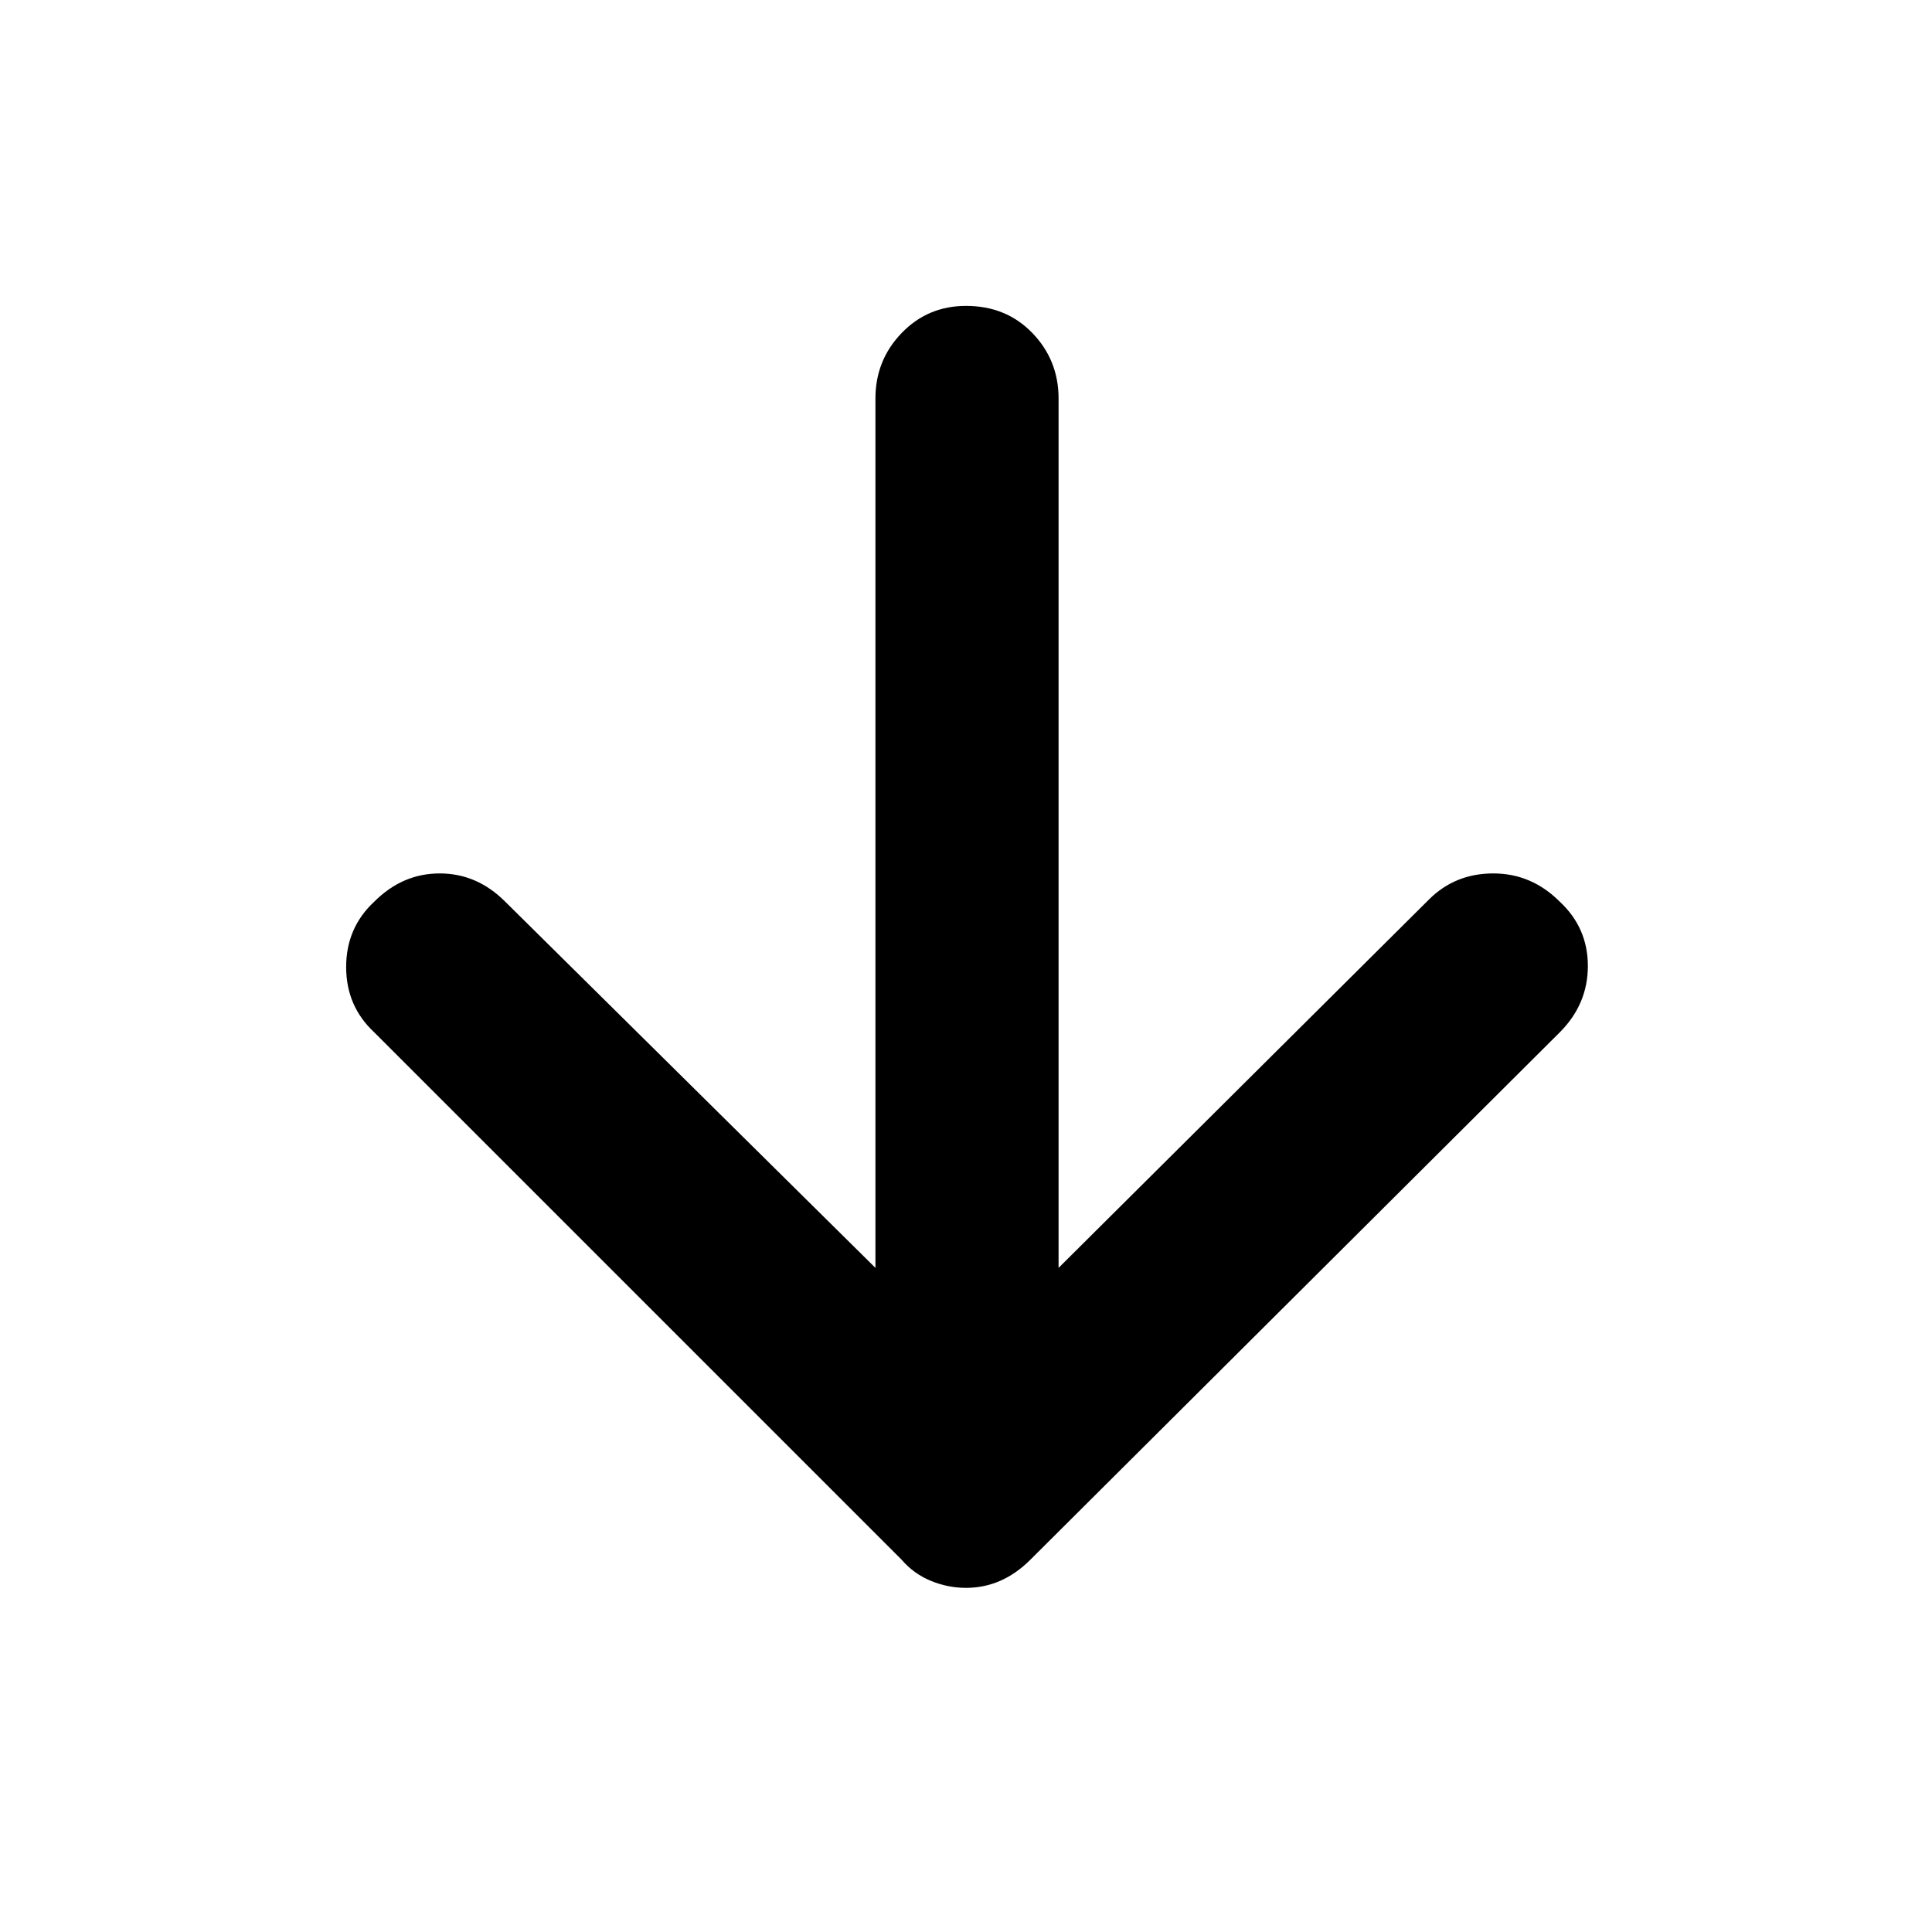 <svg xmlns="http://www.w3.org/2000/svg" height="48" width="48"><path d="M24 39.45Q23.55 39.45 23.125 39.275Q22.7 39.1 22.4 38.75L9.3 25.65Q8.6 25 8.6 24.025Q8.6 23.05 9.3 22.4Q10 21.7 10.925 21.7Q11.85 21.7 12.55 22.4L21.75 31.5V9.9Q21.75 8.95 22.4 8.275Q23.05 7.6 24 7.6Q25 7.6 25.65 8.275Q26.3 8.95 26.3 9.9V31.5L35.5 22.35Q36.15 21.7 37.1 21.7Q38.05 21.7 38.75 22.4Q39.45 23.05 39.45 24Q39.45 24.95 38.75 25.65L25.6 38.75Q25.25 39.1 24.85 39.275Q24.45 39.45 24 39.45Z"/></svg>
